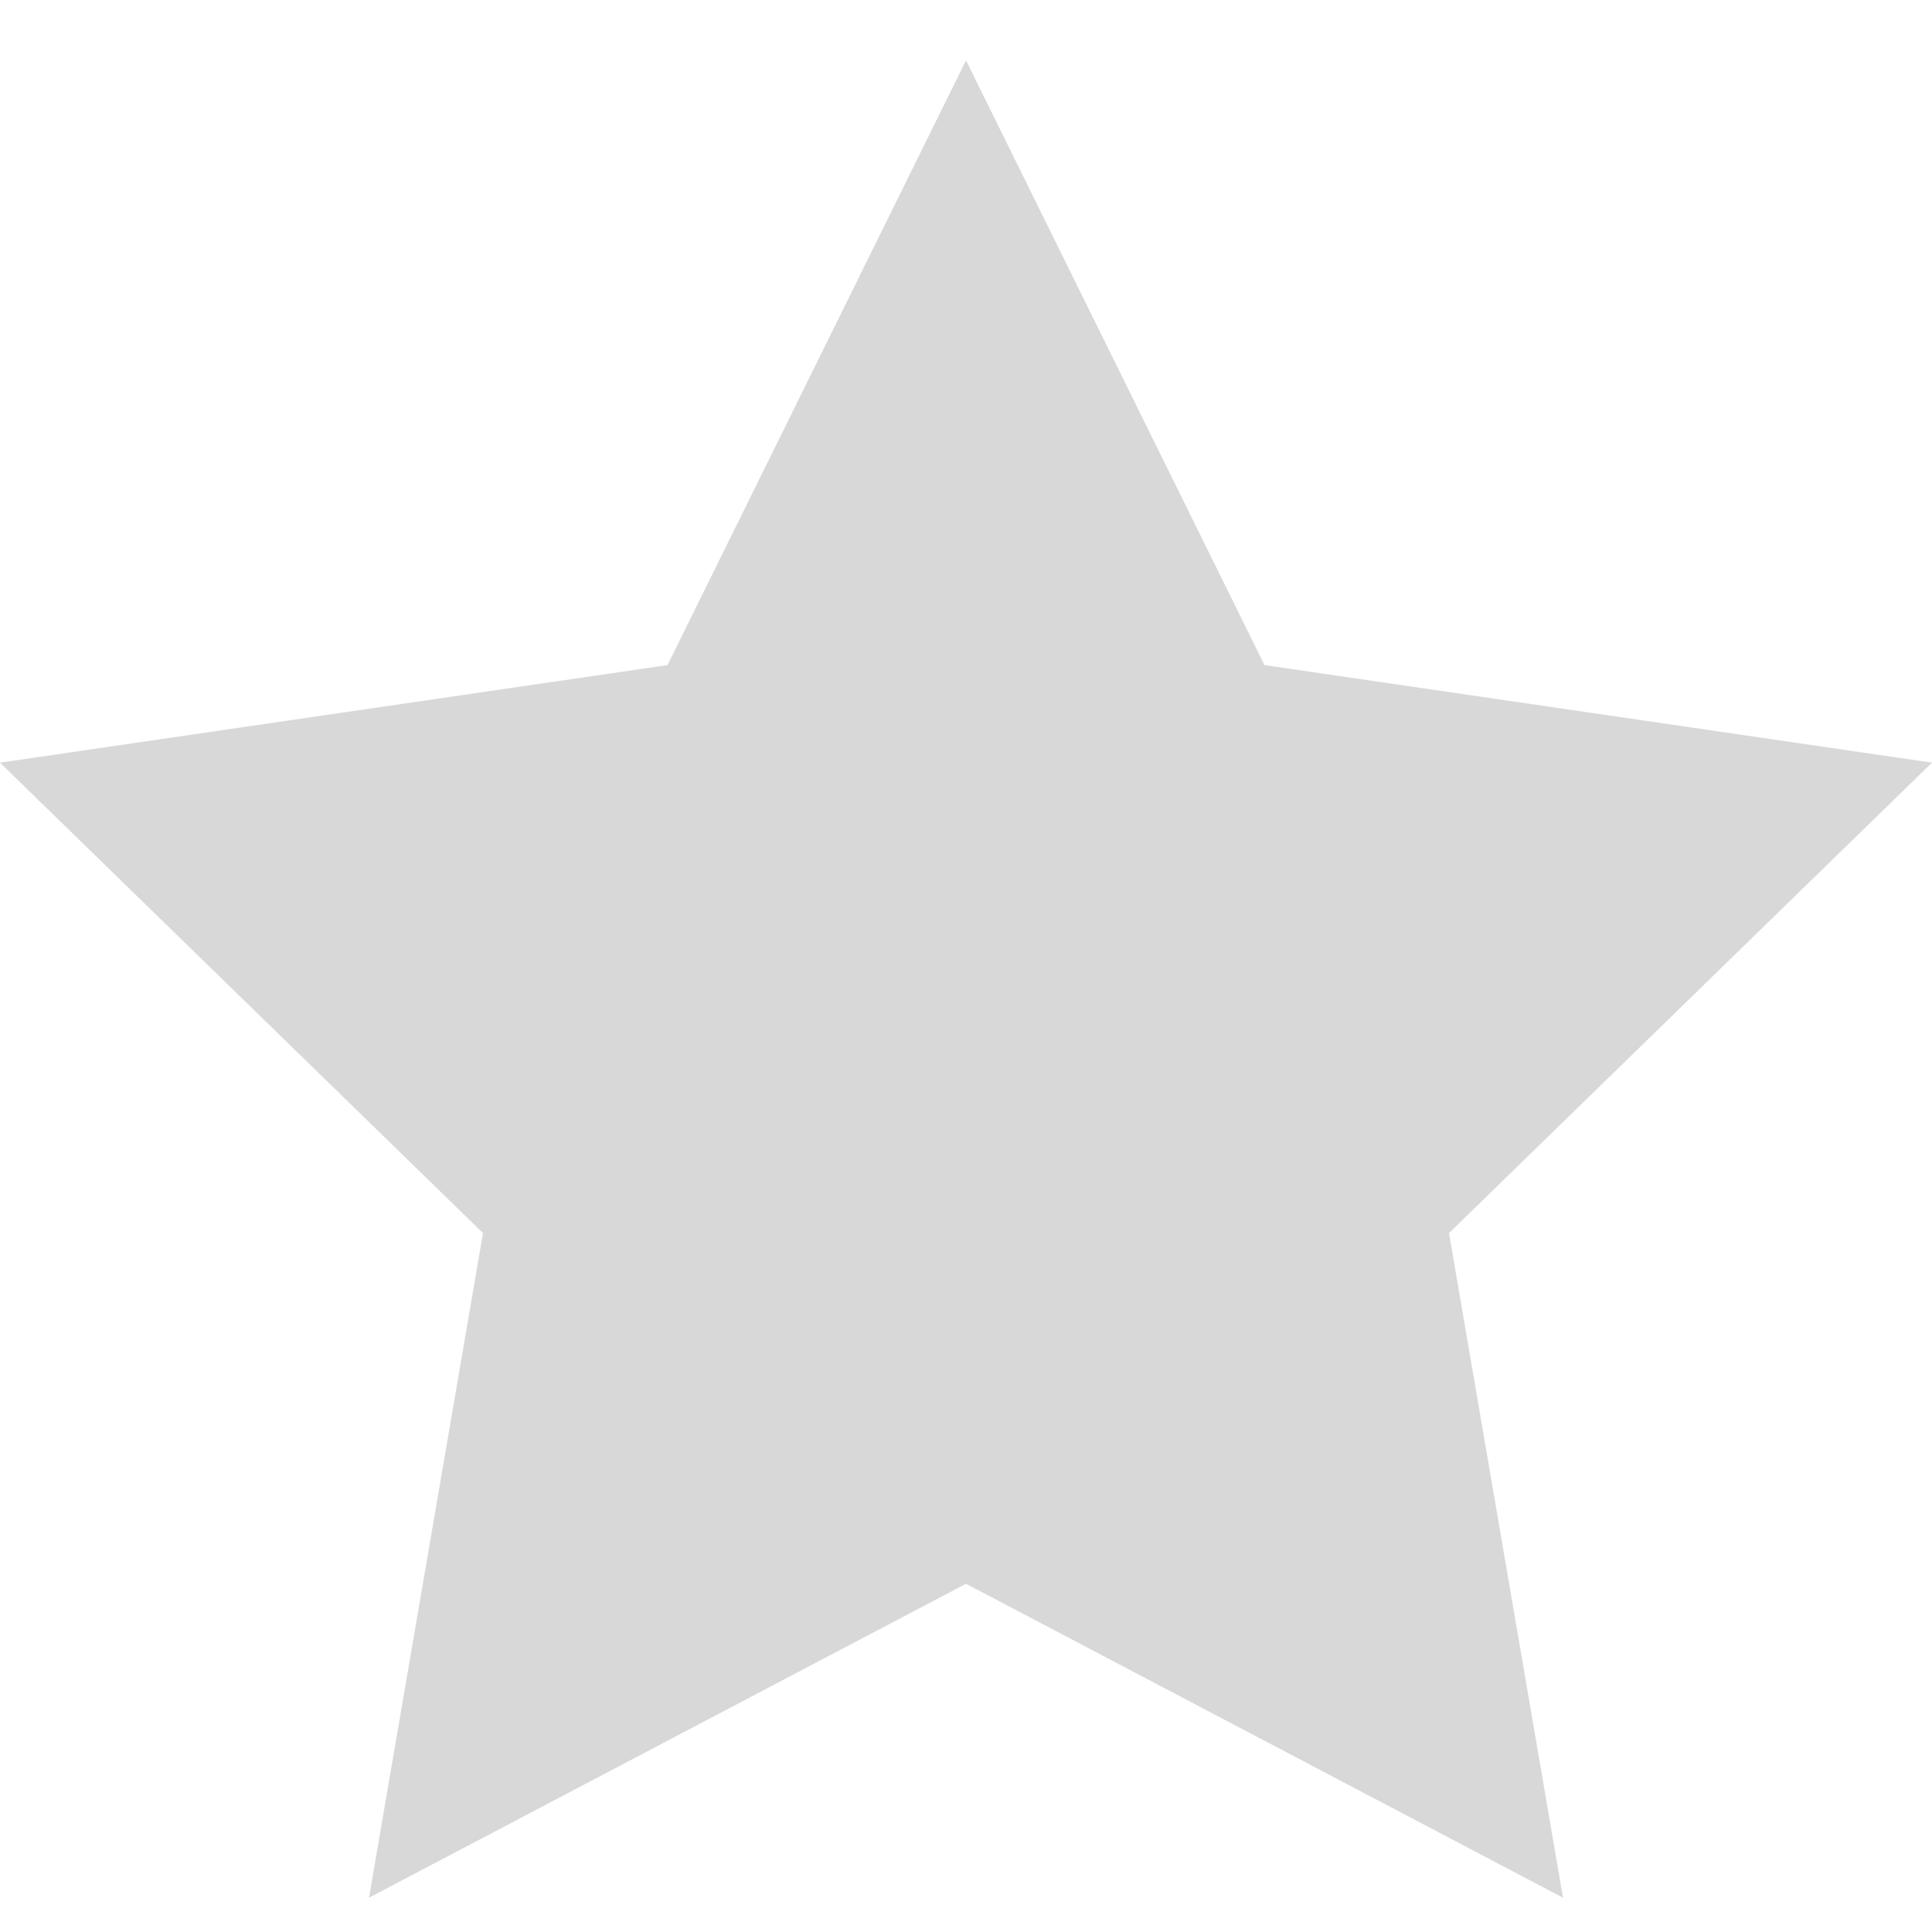 <svg width="32" height="32" viewBox="0 0 32 32" xmlns="http://www.w3.org/2000/svg">
    <g fill="none" fill-rule="evenodd">
        <path d="M0 0h32v32H0z"/>
        <path fill="#D8D8D8" d="m16 1 4.944 10.016L32 12.632l-8 7.792 1.888 11.008-9.888-5.2-9.888 5.2L8 20.424l-8-7.792 11.056-1.616z"/>
    </g>
</svg>

